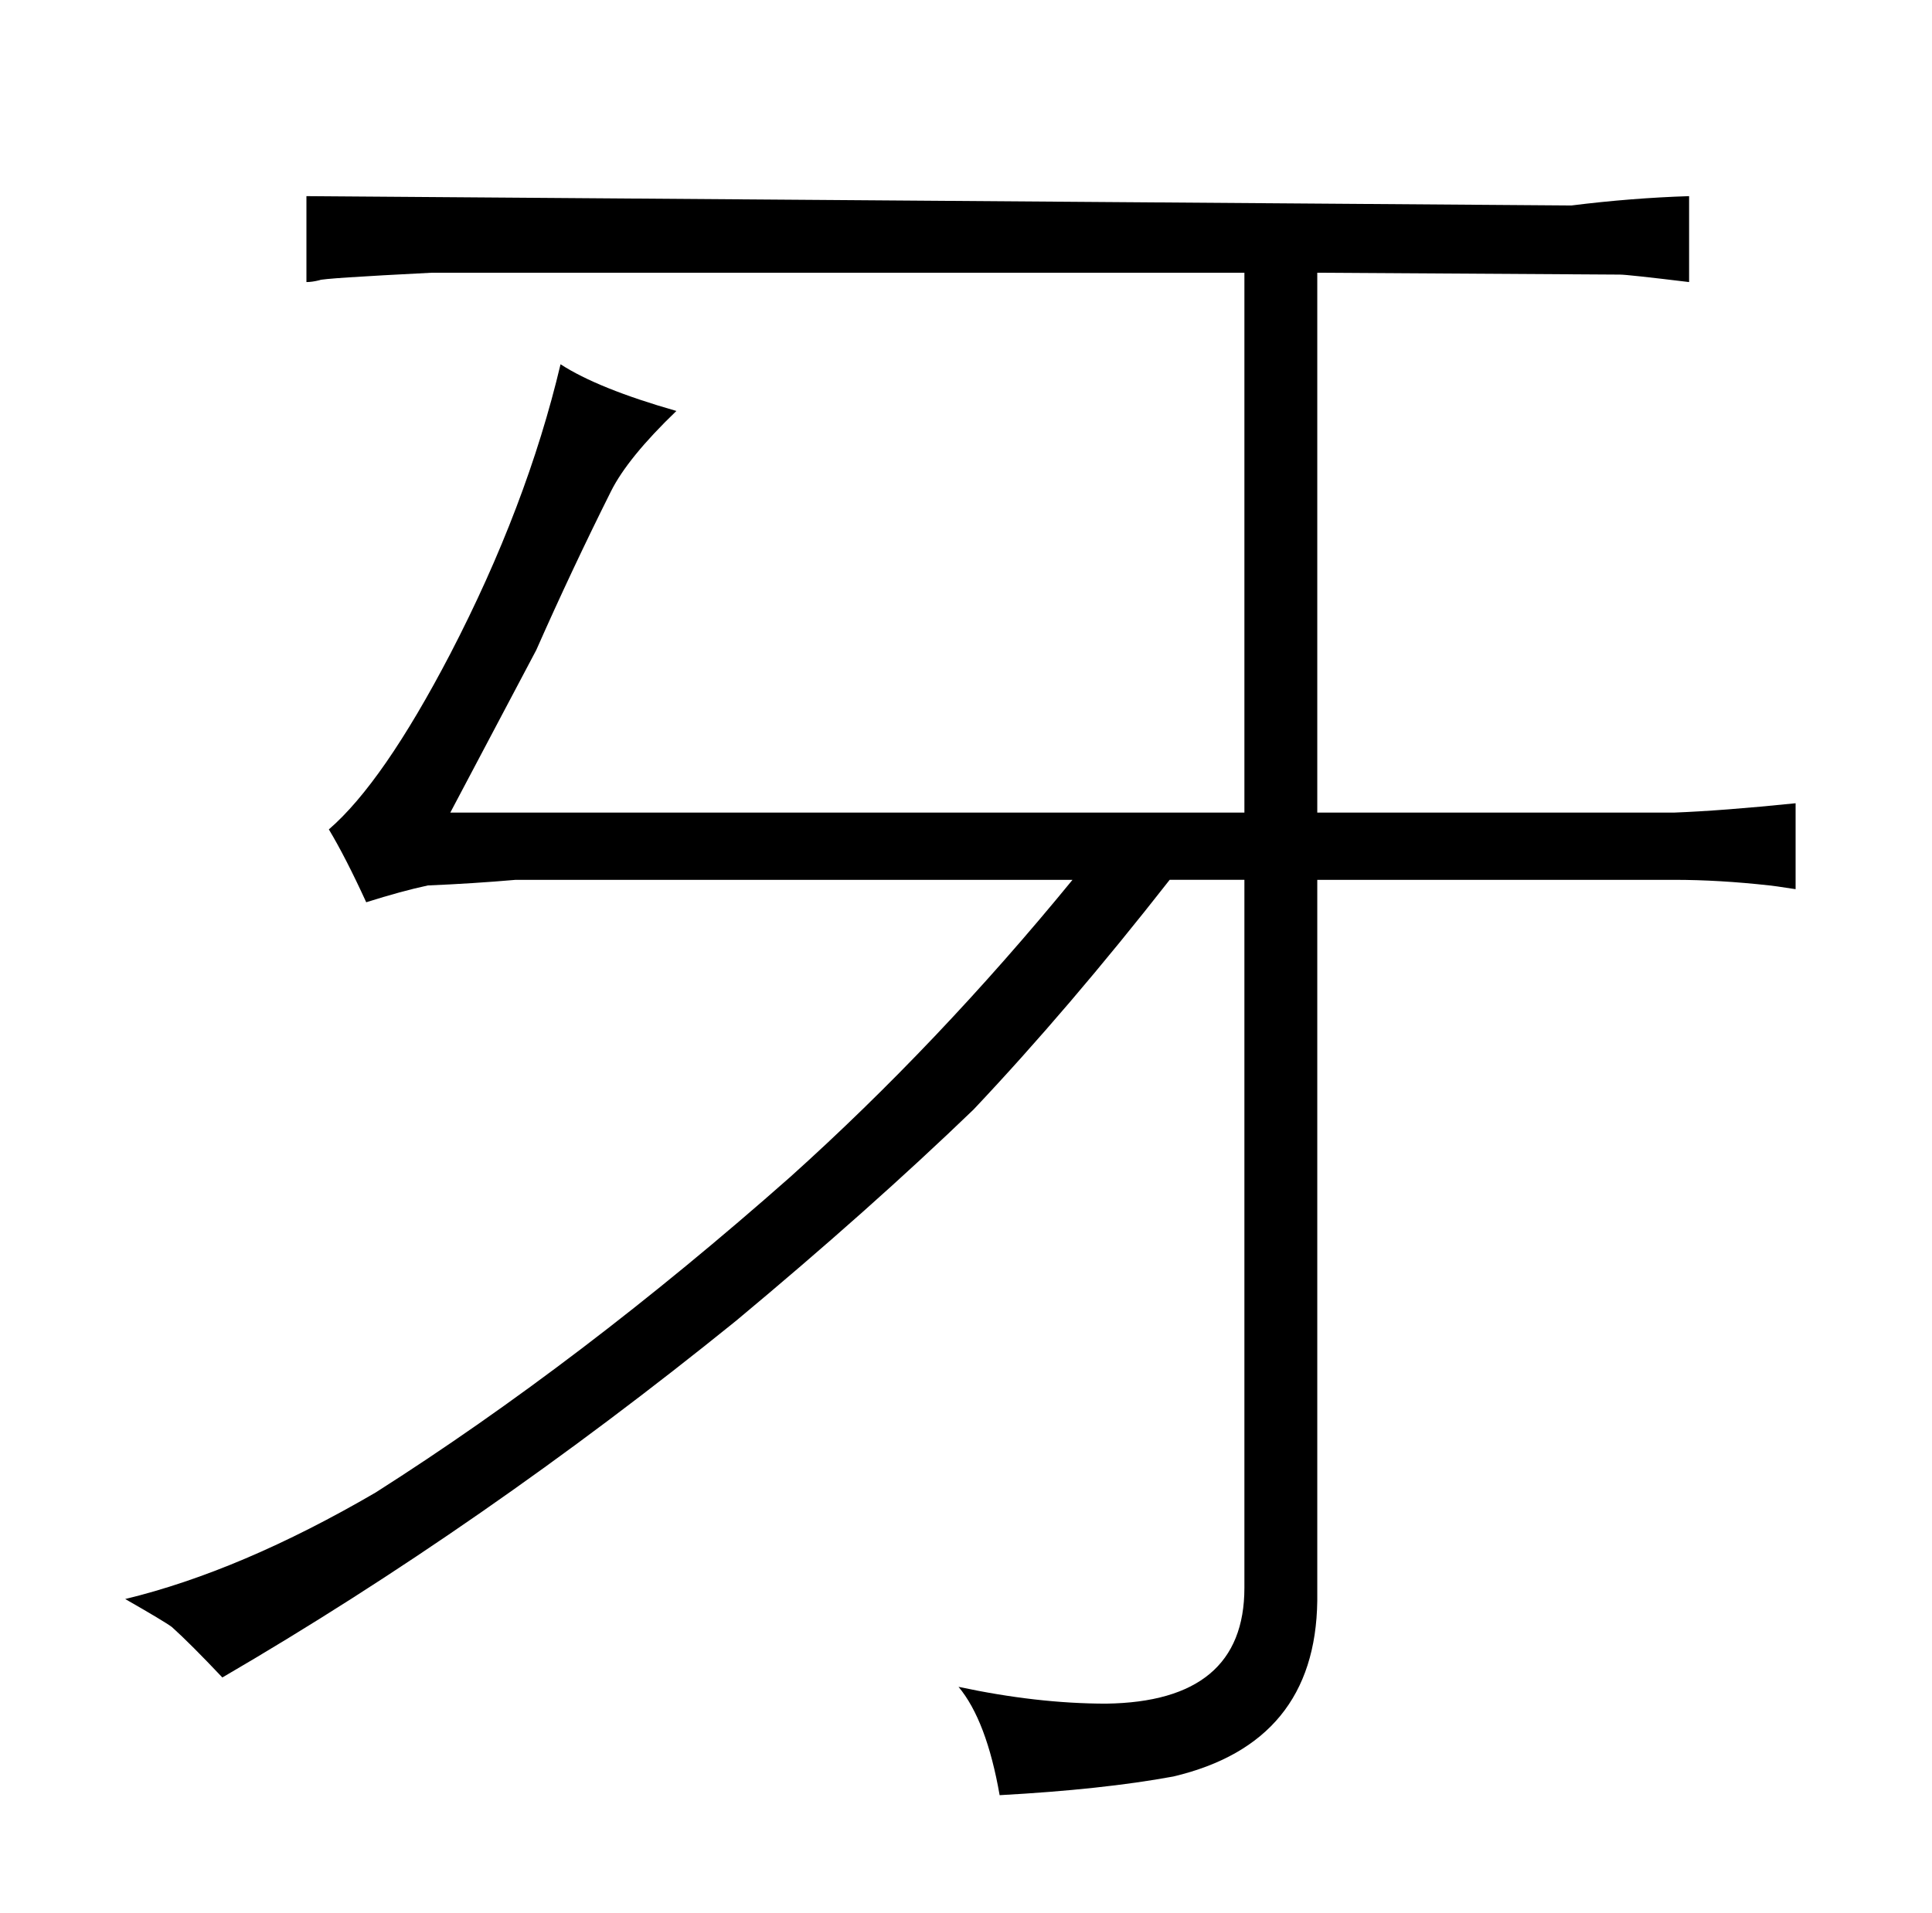 <?xml version="1.0" standalone="no"?>
<!DOCTYPE svg PUBLIC "-//W3C//DTD SVG 1.1//EN" "http://www.w3.org/Graphics/SVG/1.1/DTD/svg11.dtd" >
<svg xmlns="http://www.w3.org/2000/svg" xmlns:xlink="http://www.w3.org/1999/xlink" version="1.1" viewBox="-10 0 1034 1024">
  <g transform="matrix(1 0 0 -1 0 820)">
   <path fill="currentColor"
d="M656 349v-379q0 -61 -74 -62q-37 0 -79 9q15 -18 22 -58q55 3 93 10q76 18 77 94v386h191q24 0 51 -3q1 0 14 -2v46q-39 -4 -65 -5h-191v289l162 -1q4 0 37 -4v46q-31 -1 -63 -5l-677 5v-46q3 0 7 1q1 1 60 4h435v-289h-425l46 87q19 43 40 85q9 18 35 43q-42 12 -62 25
q-18 -76 -59 -155q-36 -69 -65 -94q9 -15 20 -39q19 6 33 9q24 1 47 3h298q-72 -88 -151 -159q-112 -99 -222 -169q-72 -42 -134 -57q21 -12 25 -15q10 -9 27 -27q139 81 275 191q72 60 127 113q51 54 105 123h40z" />
  </g>

</svg>
